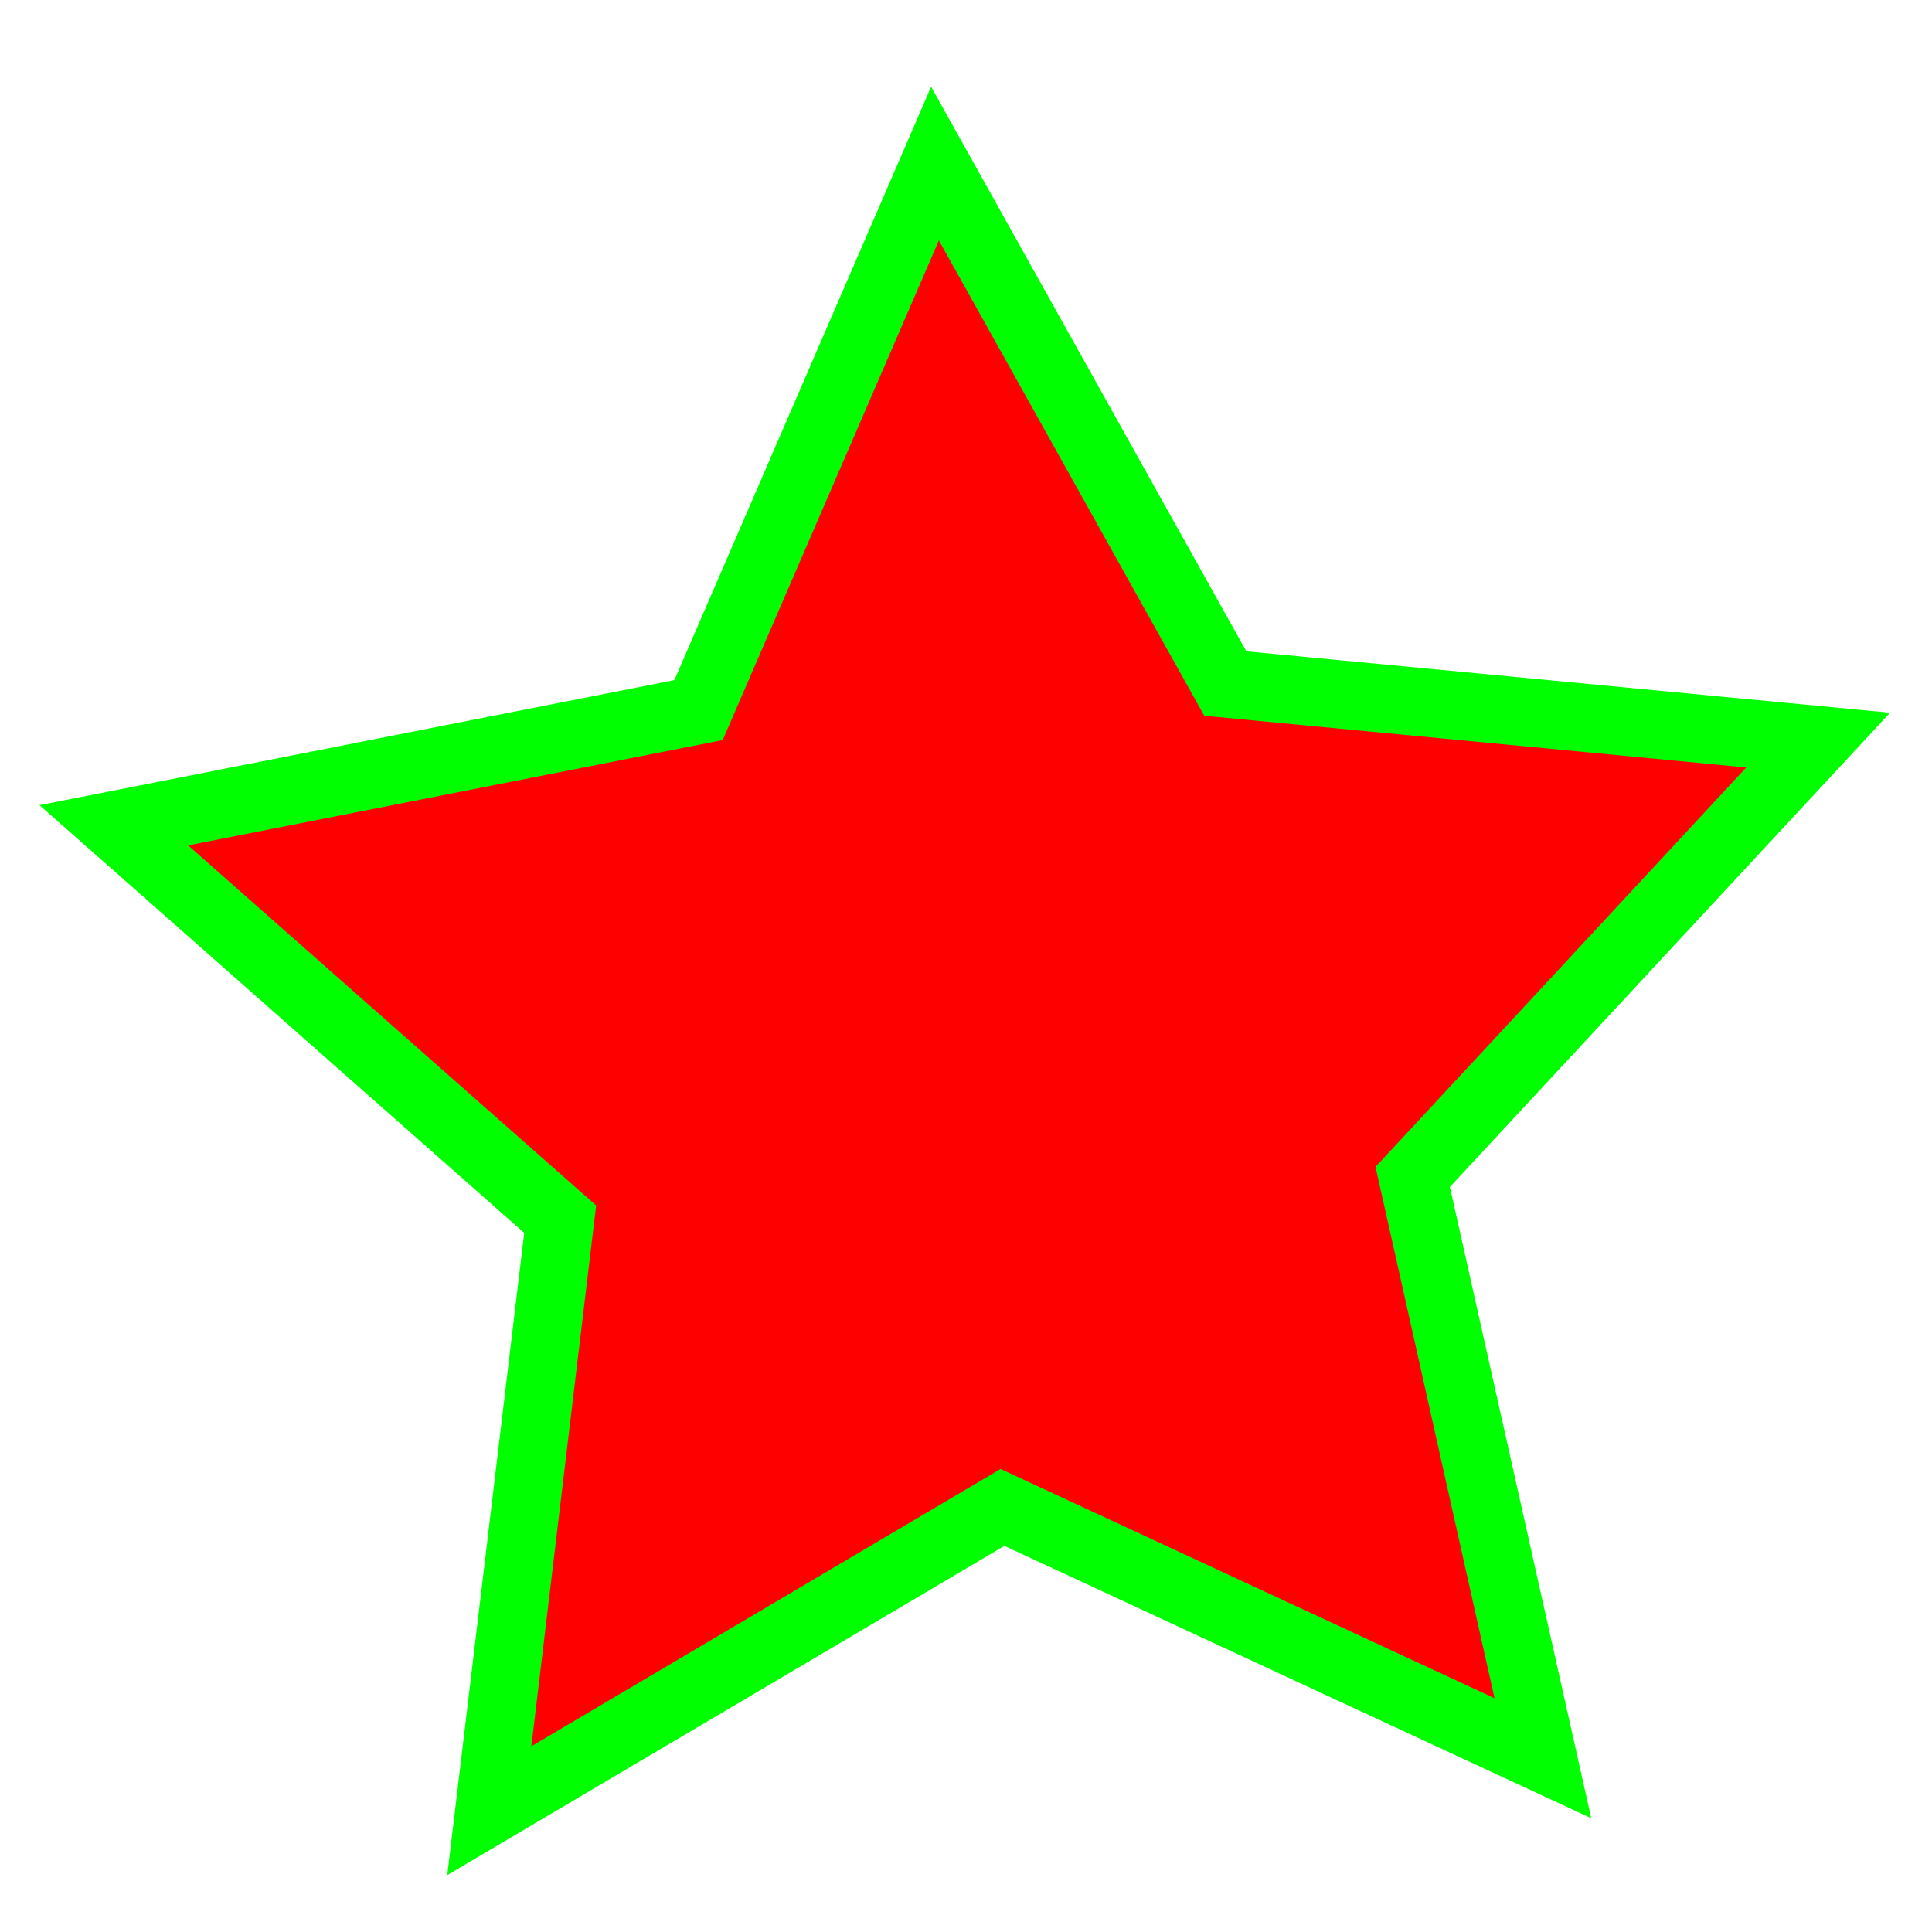<?xml version="1.0" encoding="utf-8"?>
<!-- Generator: Adobe Illustrator 22.0.1, SVG Export Plug-In . SVG Version: 6.00 Build 0)  -->
<svg version="1.1" id="Layer_1" xmlns="http://www.w3.org/2000/svg" xmlns:xlink="http://www.w3.org/1999/xlink" x="0px" y="0px"
	 viewBox="0 0 283.5 283.5" style="enable-background:new 0 0 283.5 283.5;" xml:space="preserve">
<style type="text/css">
	.st0{
	fill:#ff0000;
	stroke:#00ff00;
	stroke-width:10;
	stroke-miterlimit:10;
	}
</style>
<polygon class="st0" points="226.4,258 147.1,221.2 71.8,265.7 82.2,178.9 16.7,121.1 102.5,104.2 137.2,24 179.8,100.3 
	266.8,108.6 207.3,172.7 "/>
</svg>
